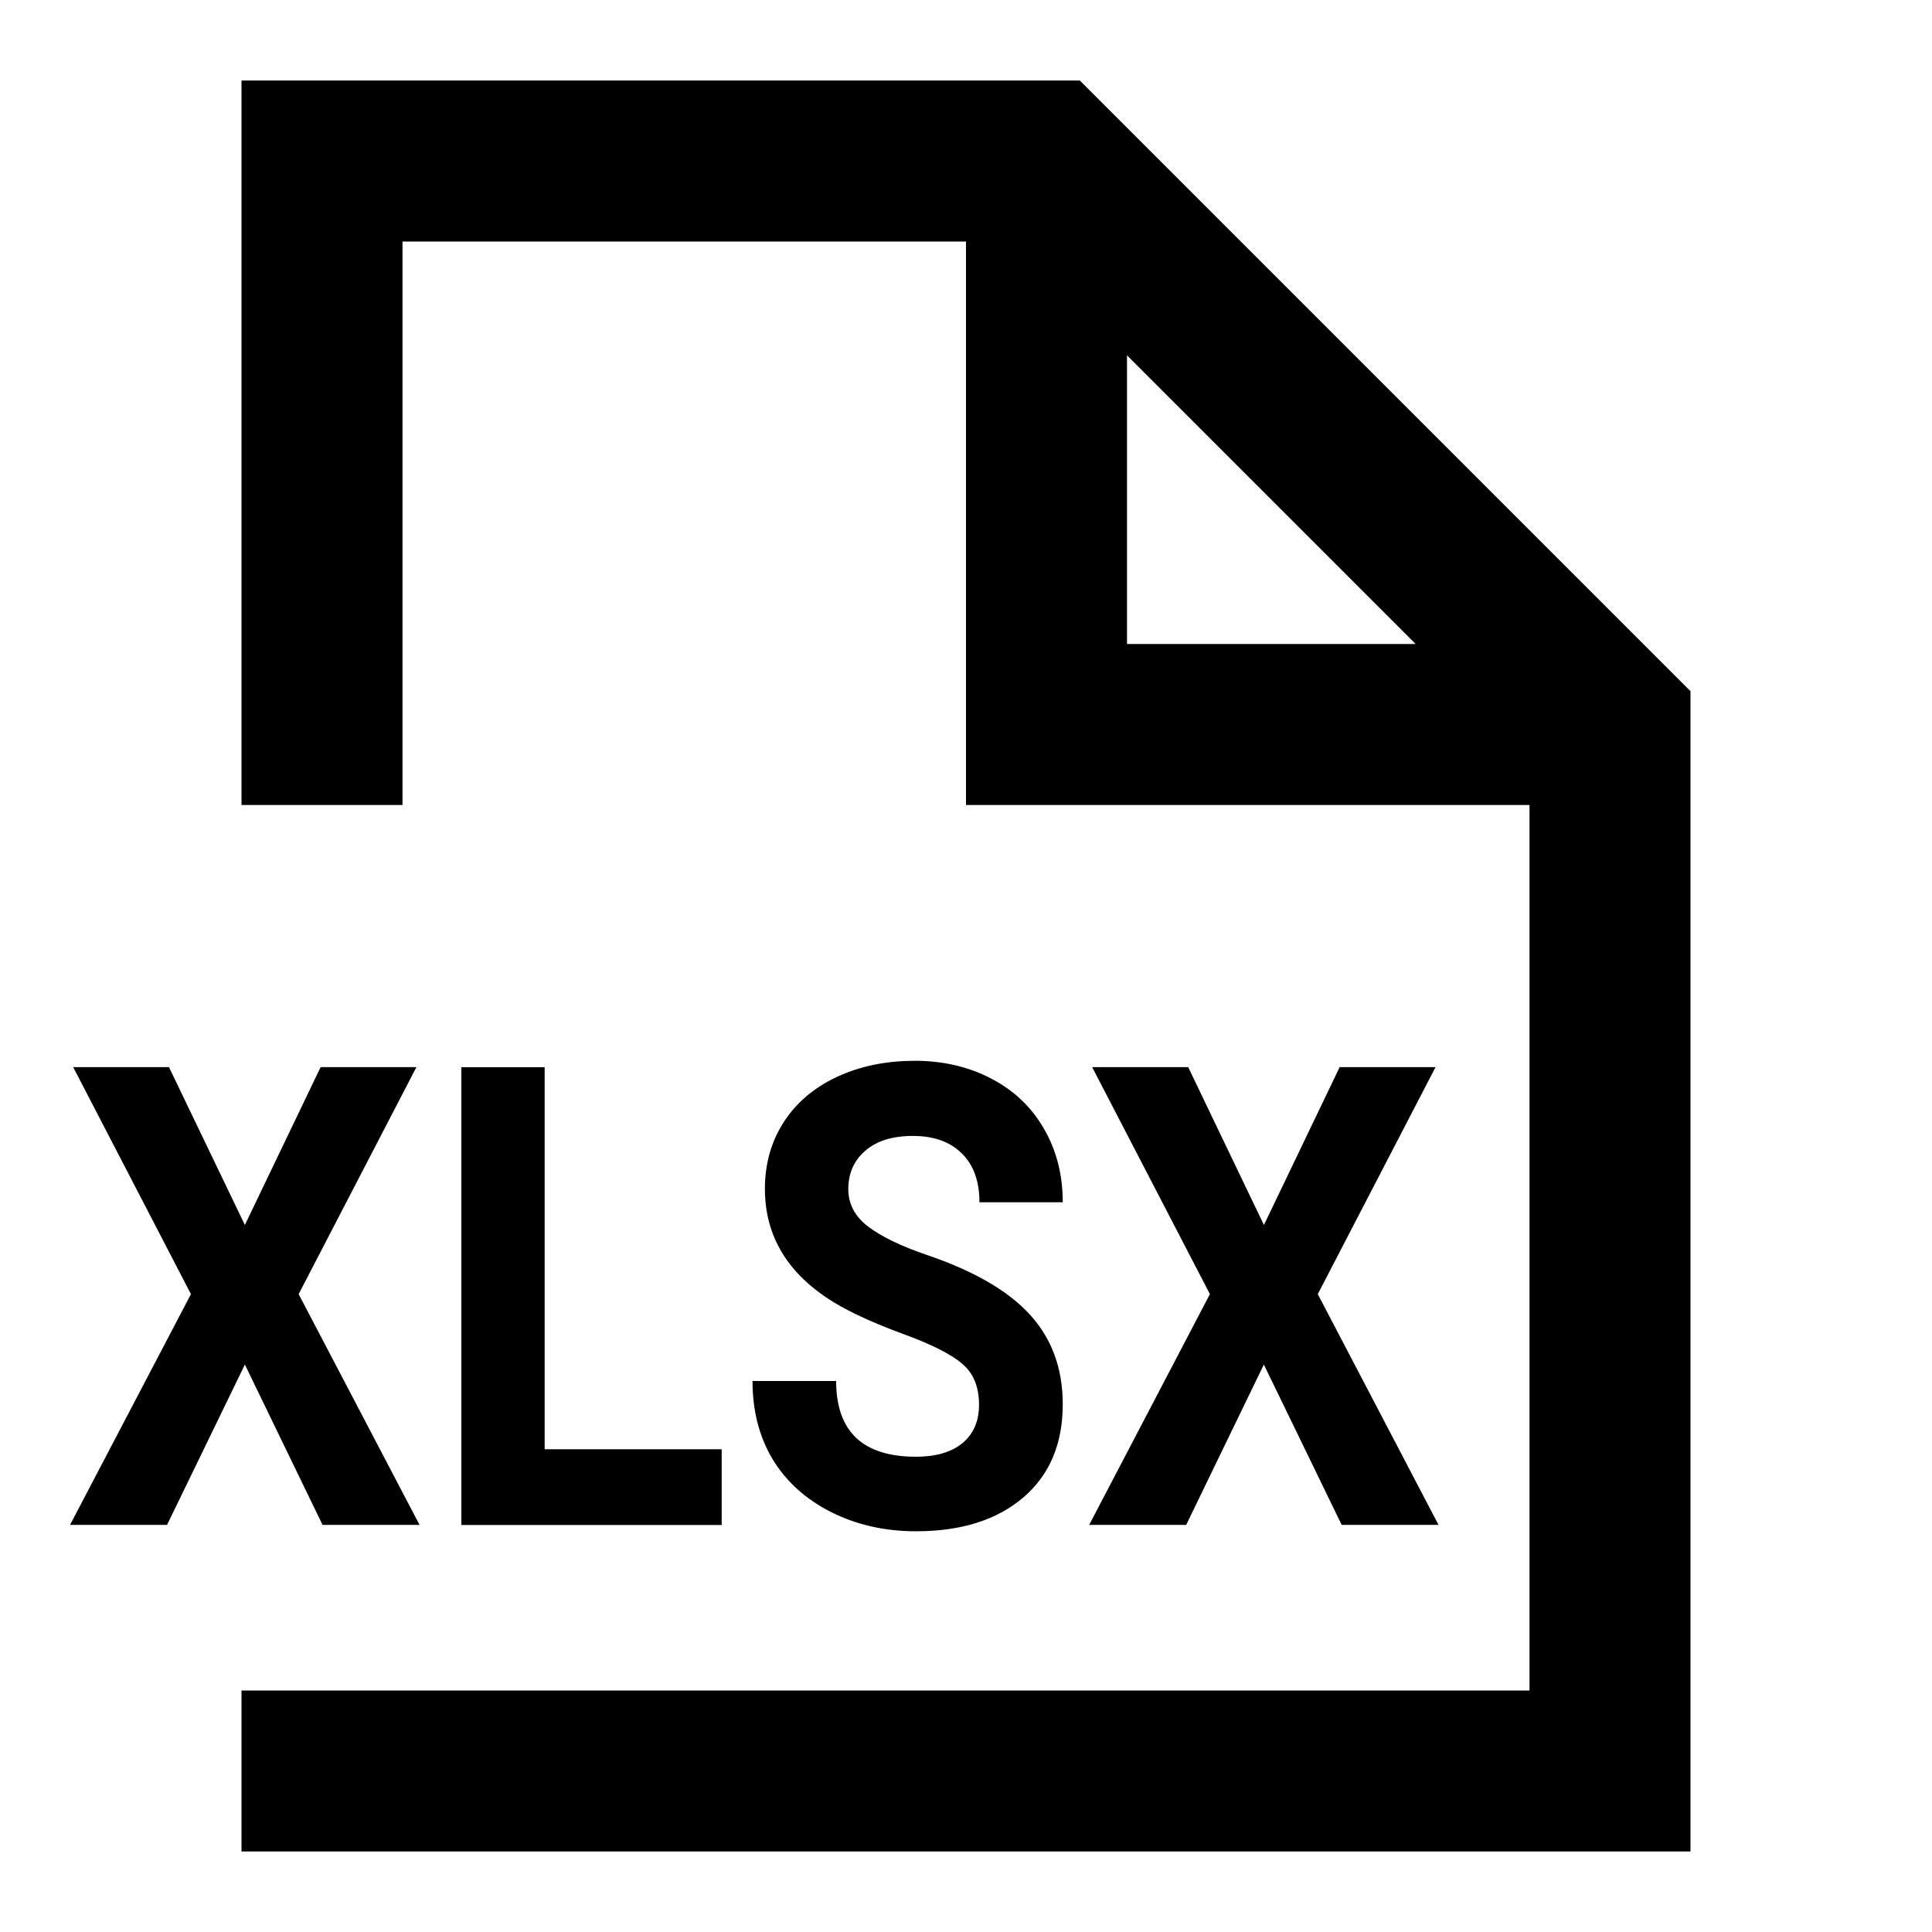 <?xml version="1.0" encoding="UTF-8"?>
<svg width="24" height="24" version="1.1" viewBox="0 0 24 24" xmlns="http://www.w3.org/2000/svg"><path d="m3 1v9h2v-7h7v7h7v11h-16v2h18v-14.414l-7.586-7.586h-10.414zm11 3.414 3.586 3.586h-3.586v-3.586zm-2.644 8.764c-0.357 0-0.679 0.068-0.967 0.203-0.285 0.135-0.504 0.324-0.658 0.566-0.152 0.24-0.229 0.513-0.229 0.82 0 0.591 0.285 1.061 0.855 1.41 0.209 0.128 0.495 0.258 0.854 0.391 0.359 0.13 0.606 0.255 0.744 0.375 0.138 0.117 0.207 0.286 0.207 0.508 0 0.203-0.069 0.362-0.207 0.477-0.138 0.112-0.33 0.168-0.576 0.168-0.662 0-0.992-0.314-0.992-0.941h-1.039c0 0.367 0.082 0.69 0.248 0.969 0.168 0.279 0.411 0.499 0.729 0.66 0.317 0.159 0.668 0.238 1.055 0.238 0.557 0 1.001-0.139 1.33-0.418 0.329-0.281 0.492-0.668 0.492-1.16 0-0.443-0.135-0.812-0.404-1.109-0.269-0.297-0.696-0.546-1.285-0.746-0.32-0.109-0.563-0.227-0.729-0.352-0.163-0.125-0.246-0.28-0.246-0.465 0-0.198 0.071-0.357 0.211-0.477 0.14-0.122 0.337-0.184 0.59-0.184 0.262 0 0.466 0.073 0.611 0.219 0.145 0.143 0.217 0.345 0.217 0.605h1.035c0-0.341-0.078-0.646-0.234-0.914-0.154-0.268-0.372-0.475-0.652-0.621-0.281-0.148-0.6-0.223-0.959-0.223zm-10.447 0.078 1.463 2.82-1.502 2.867h1.205l0.967-1.992 0.965 1.992h1.205l-1.502-2.867 1.463-2.82h-1.19l-0.941 1.961-0.943-1.961h-1.19zm4.822 0v5.688h3.234v-0.941h-2.199v-4.746h-1.035zm7.836 0 1.463 2.82-1.5 2.867h1.205l0.965-1.992 0.967 1.992h1.203l-1.5-2.867 1.463-2.82h-1.191l-0.941 1.961-0.941-1.961h-1.191z"/></svg>
